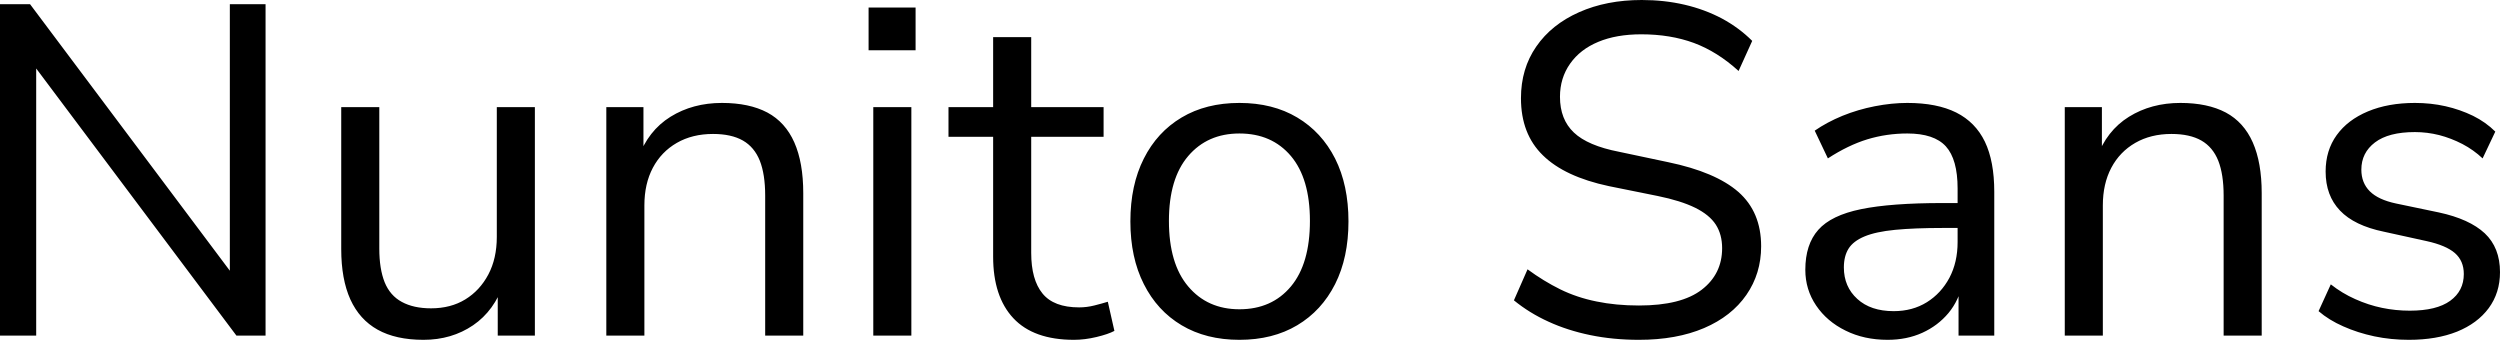 <svg xmlns="http://www.w3.org/2000/svg" viewBox="0 14.85 265.95 36.15" data-asc="1.011" width="265.95" height="36.15"><defs/><g><g fill="#000000"><g transform="translate(0, 0)"><path d="M0 50.55L0 15.30L3.20 15.30L25.65 45.25L24.45 45.25L24.45 15.30L28.25 15.30L28.25 50.55L25.15 50.55L2.70 20.60L3.85 20.60L3.85 50.55L0 50.55ZM45.05 51Q42.10 51 40.17 49.92Q38.25 48.85 37.27 46.70Q36.30 44.55 36.30 41.35L36.30 26.25L40.35 26.25L40.35 41.30Q40.35 43.45 40.92 44.88Q41.50 46.30 42.75 46.97Q44 47.65 45.85 47.65Q47.95 47.65 49.50 46.70Q51.05 45.75 51.95 44.05Q52.85 42.35 52.85 40.05L52.85 26.25L56.90 26.25L56.90 50.55L52.95 50.55L52.95 44.95L53.60 44.95Q52.60 47.90 50.33 49.45Q48.05 51 45.05 51ZM64.50 50.55L64.50 26.25L68.45 26.25L68.45 31.65L67.90 31.65Q68.95 28.75 71.33 27.27Q73.70 25.80 76.80 25.80Q79.70 25.80 81.63 26.82Q83.55 27.85 84.50 30.00Q85.45 32.15 85.45 35.40L85.45 50.55L81.40 50.55L81.40 35.65Q81.40 33.40 80.83 31.95Q80.25 30.50 79.03 29.80Q77.80 29.10 75.85 29.10Q73.65 29.10 72 30.05Q70.35 31.00 69.45 32.70Q68.55 34.40 68.55 36.70L68.55 50.55L64.50 50.55ZM92.40 20.20L92.40 15.65L97.40 15.65L97.40 20.20L92.40 20.20M92.90 50.55L92.90 26.25L96.95 26.25L96.95 50.55L92.90 50.55ZM114.25 51Q109.95 51 107.80 48.70Q105.65 46.40 105.65 42.15L105.65 29.40L100.90 29.40L100.90 26.25L105.65 26.25L105.65 18.80L109.70 18.80L109.70 26.25L117.40 26.25L117.40 29.40L109.70 29.40L109.70 41.75Q109.70 44.60 110.90 46.07Q112.10 47.55 114.80 47.55Q115.60 47.55 116.40 47.35Q117.20 47.15 117.85 46.95L118.55 50.05Q117.90 50.40 116.65 50.70Q115.40 51 114.25 51ZM131.85 51Q128.30 51 125.70 49.45Q123.10 47.90 121.68 45.07Q120.25 42.25 120.25 38.40Q120.25 34.55 121.68 31.72Q123.10 28.90 125.70 27.35Q128.30 25.80 131.85 25.80Q135.40 25.80 138.00 27.35Q140.60 28.90 142.03 31.72Q143.45 34.55 143.45 38.40Q143.45 42.25 142.03 45.07Q140.60 47.90 138.00 49.45Q135.40 51 131.85 51M131.85 47.75Q135.30 47.75 137.33 45.32Q139.35 42.90 139.35 38.35Q139.35 33.85 137.33 31.45Q135.30 29.05 131.85 29.05Q128.45 29.05 126.40 31.45Q124.35 33.85 124.35 38.35Q124.35 42.90 126.40 45.32Q128.45 47.75 131.85 47.75ZM174.35 51Q171.60 51 169.18 50.50Q166.75 50 164.73 49.07Q162.70 48.15 161.05 46.80L162.50 43.50Q164.20 44.75 165.98 45.63Q167.75 46.50 169.83 46.92Q171.90 47.35 174.35 47.35Q178.85 47.35 181.03 45.67Q183.20 44 183.20 41.25Q183.20 39.80 182.53 38.75Q181.85 37.70 180.33 36.95Q178.80 36.20 176.35 35.70L171.15 34.65Q166.45 33.65 164.13 31.37Q161.80 29.10 161.80 25.30Q161.80 22.15 163.43 19.80Q165.05 17.45 167.98 16.15Q170.90 14.85 174.65 14.85Q177.05 14.85 179.20 15.35Q181.35 15.85 183.18 16.82Q185.00 17.80 186.40 19.20L184.95 22.40Q182.70 20.35 180.20 19.42Q177.70 18.50 174.60 18.50Q171.95 18.50 170.03 19.30Q168.10 20.10 167.03 21.62Q165.95 23.15 165.95 25.15Q165.95 27.55 167.43 28.95Q168.90 30.35 172.25 31.00L177.45 32.10Q182.50 33.15 184.93 35.27Q187.35 37.40 187.35 41.05Q187.35 43.95 185.78 46.22Q184.20 48.50 181.28 49.75Q178.35 51 174.35 51ZM200.80 51Q198.30 51 196.33 50.02Q194.35 49.05 193.20 47.35Q192.05 45.65 192.05 43.55Q192.05 40.85 193.43 39.30Q194.80 37.75 197.98 37.10Q201.15 36.45 206.65 36.45L208.90 36.45L208.90 39.10L206.70 39.10Q203.65 39.10 201.60 39.30Q199.55 39.50 198.35 40Q197.15 40.50 196.65 41.30Q196.15 42.10 196.15 43.30Q196.15 45.35 197.58 46.65Q199.00 47.95 201.45 47.95Q203.45 47.95 204.98 47Q206.50 46.05 207.38 44.40Q208.25 42.75 208.25 40.60L208.25 34.90Q208.25 31.80 207.00 30.42Q205.75 29.05 202.90 29.05Q200.70 29.05 198.65 29.67Q196.60 30.30 194.45 31.70L193.05 28.75Q194.35 27.85 196.00 27.17Q197.65 26.50 199.45 26.15Q201.25 25.80 202.90 25.80Q206.05 25.80 208.10 26.82Q210.15 27.85 211.15 29.92Q212.15 32.00 212.15 35.25L212.15 50.55L208.35 50.55L208.35 44.90L208.80 44.90Q208.40 46.80 207.28 48.15Q206.15 49.50 204.50 50.25Q202.85 51 200.80 51ZM219.65 50.55L219.65 26.25L223.60 26.25L223.60 31.65L223.05 31.65Q224.10 28.75 226.48 27.27Q228.85 25.80 231.95 25.80Q234.85 25.80 236.78 26.82Q238.70 27.85 239.65 30.00Q240.60 32.15 240.60 35.40L240.60 50.55L236.55 50.55L236.55 35.65Q236.55 33.40 235.98 31.95Q235.40 30.50 234.18 29.80Q232.95 29.10 231.00 29.10Q228.80 29.10 227.15 30.05Q225.50 31.00 224.60 32.70Q223.70 34.40 223.70 36.70L223.70 50.55L219.65 50.55ZM256.25 51Q254.35 51 252.58 50.63Q250.80 50.25 249.28 49.57Q247.75 48.90 246.65 47.95L247.95 45.10Q249.15 46.05 250.55 46.67Q251.95 47.30 253.40 47.60Q254.85 47.90 256.35 47.90Q259.20 47.90 260.65 46.85Q262.10 45.80 262.10 44Q262.10 42.60 261.15 41.77Q260.20 40.95 258.15 40.50L253.60 39.50Q250.45 38.85 248.93 37.25Q247.40 35.65 247.40 33.10Q247.40 30.85 248.58 29.22Q249.75 27.60 251.90 26.70Q254.05 25.80 256.90 25.80Q258.60 25.80 260.15 26.15Q261.70 26.50 263.08 27.17Q264.45 27.85 265.45 28.85L264.10 31.70Q263.15 30.80 261.95 30.17Q260.75 29.55 259.48 29.22Q258.20 28.90 256.90 28.90Q254.10 28.90 252.65 30.00Q251.20 31.10 251.20 32.90Q251.20 34.30 252.10 35.20Q253.00 36.10 254.90 36.50L259.45 37.45Q262.70 38.15 264.33 39.67Q265.95 41.20 265.95 43.80Q265.95 46 264.75 47.63Q263.55 49.25 261.38 50.13Q259.20 51 256.25 51Z"/></g></g></g></svg>